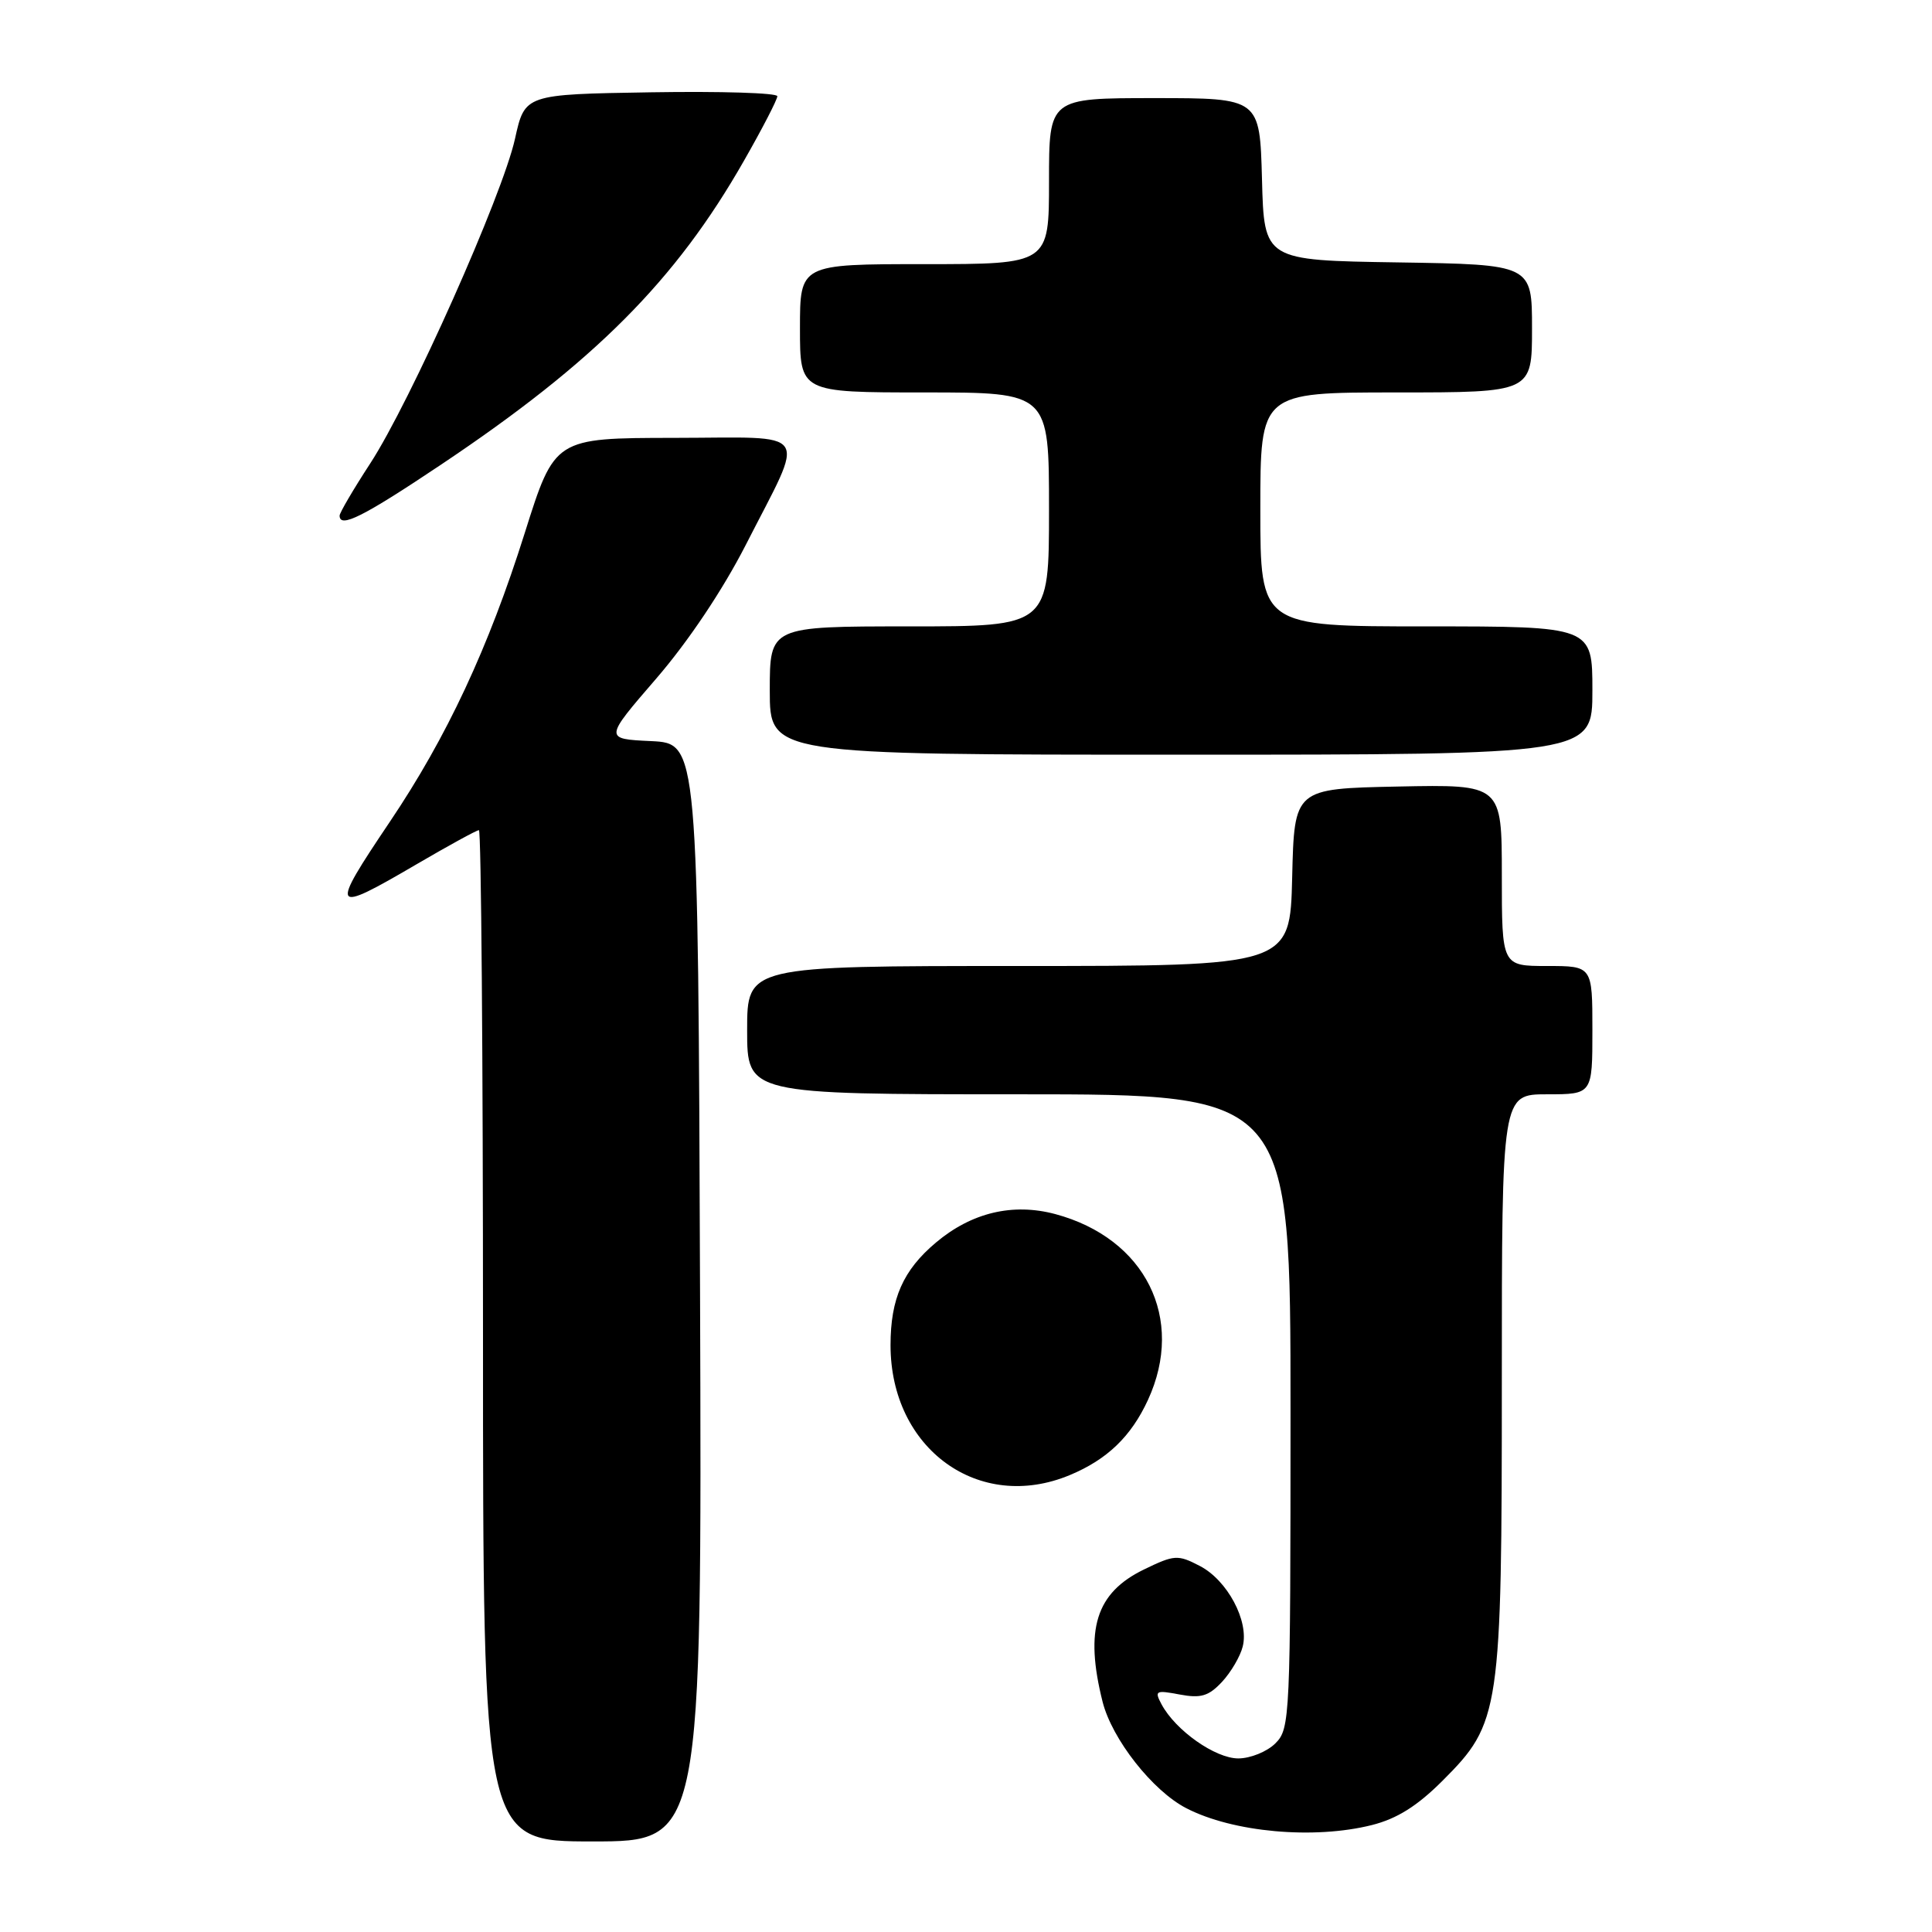 <?xml version="1.0" encoding="UTF-8" standalone="no"?>
<!DOCTYPE svg PUBLIC "-//W3C//DTD SVG 1.1//EN" "http://www.w3.org/Graphics/SVG/1.1/DTD/svg11.dtd" >
<svg xmlns="http://www.w3.org/2000/svg" xmlns:xlink="http://www.w3.org/1999/xlink" version="1.1" viewBox="0 0 256 256">
 <g >
 <path fill="currentColor"
d=" M 92.76 171.25 C 92.50 98.50 92.50 98.50 86.27 98.20 C 80.05 97.91 80.05 97.91 86.95 89.92 C 91.19 85.01 95.75 78.20 98.81 72.22 C 106.82 56.51 107.81 58.00 89.32 58.02 C 73.50 58.04 73.50 58.04 69.53 70.63 C 64.74 85.83 59.22 97.66 51.65 108.90 C 43.62 120.84 43.83 121.17 55.23 114.50 C 59.46 112.03 63.16 110.00 63.46 110.00 C 63.76 110.00 64.00 140.15 64.00 177.00 C 64.00 244.00 64.00 244.00 78.51 244.00 C 93.01 244.00 93.01 244.00 92.76 171.25 Z  M 181.78 241.83 C 185.11 240.99 187.79 239.31 191.15 235.95 C 198.80 228.30 199.00 226.93 199.00 182.82 C 199.00 145.00 199.00 145.00 205.00 145.00 C 211.00 145.00 211.00 145.00 211.00 136.50 C 211.00 128.00 211.00 128.00 205.00 128.00 C 199.00 128.00 199.00 128.00 199.00 115.97 C 199.00 103.94 199.00 103.94 185.25 104.22 C 171.50 104.50 171.50 104.50 171.22 116.25 C 170.94 128.00 170.94 128.00 134.97 128.00 C 99.00 128.00 99.00 128.00 99.00 136.50 C 99.00 145.00 99.00 145.00 135.00 145.00 C 171.00 145.00 171.00 145.00 171.00 187.00 C 171.00 227.67 170.94 229.06 169.00 231.00 C 167.90 232.10 165.68 233.00 164.08 233.00 C 161.03 233.00 155.76 229.29 153.91 225.83 C 152.95 224.03 153.13 223.93 156.31 224.53 C 159.12 225.06 160.15 224.75 161.92 222.86 C 163.11 221.58 164.35 219.47 164.67 218.16 C 165.52 214.79 162.63 209.38 158.97 207.49 C 156.06 205.98 155.61 206.01 151.59 207.96 C 145.21 211.05 143.69 215.90 146.10 225.50 C 147.35 230.45 152.72 237.29 157.18 239.59 C 163.36 242.79 174.09 243.76 181.78 241.83 Z  M 141.77 195.45 C 146.71 193.39 149.88 190.34 152.11 185.50 C 157.08 174.72 151.77 164.07 139.82 160.87 C 134.19 159.37 128.73 160.67 124.01 164.65 C 119.67 168.30 118.00 172.07 118.00 178.24 C 118.00 191.99 129.73 200.48 141.77 195.45 Z  M 211.00 91.50 C 211.00 83.00 211.00 83.00 189.00 83.00 C 167.00 83.00 167.00 83.00 167.00 67.50 C 167.00 52.00 167.00 52.00 185.00 52.00 C 203.00 52.00 203.00 52.00 203.00 43.52 C 203.00 35.05 203.00 35.05 185.25 34.77 C 167.50 34.50 167.50 34.50 167.22 23.75 C 166.93 13.00 166.93 13.00 152.97 13.00 C 139.00 13.00 139.00 13.00 139.00 24.00 C 139.00 35.00 139.00 35.00 122.50 35.00 C 106.00 35.00 106.00 35.00 106.00 43.50 C 106.00 52.00 106.00 52.00 122.50 52.00 C 139.00 52.00 139.00 52.00 139.00 67.50 C 139.00 83.00 139.00 83.00 120.50 83.00 C 102.00 83.00 102.00 83.00 102.00 91.50 C 102.00 100.00 102.00 100.00 156.50 100.00 C 211.00 100.00 211.00 100.00 211.00 91.50 Z  M 58.42 61.58 C 78.78 47.96 89.54 37.17 98.59 21.28 C 101.02 17.03 103.00 13.19 103.00 12.75 C 103.00 12.31 95.47 12.08 86.27 12.23 C 69.54 12.50 69.54 12.50 68.24 18.39 C 66.58 25.88 54.37 53.26 49.05 61.42 C 46.82 64.84 45.00 67.95 45.00 68.32 C 45.00 70.04 48.13 68.47 58.42 61.58 Z "/>
</g>
</svg>